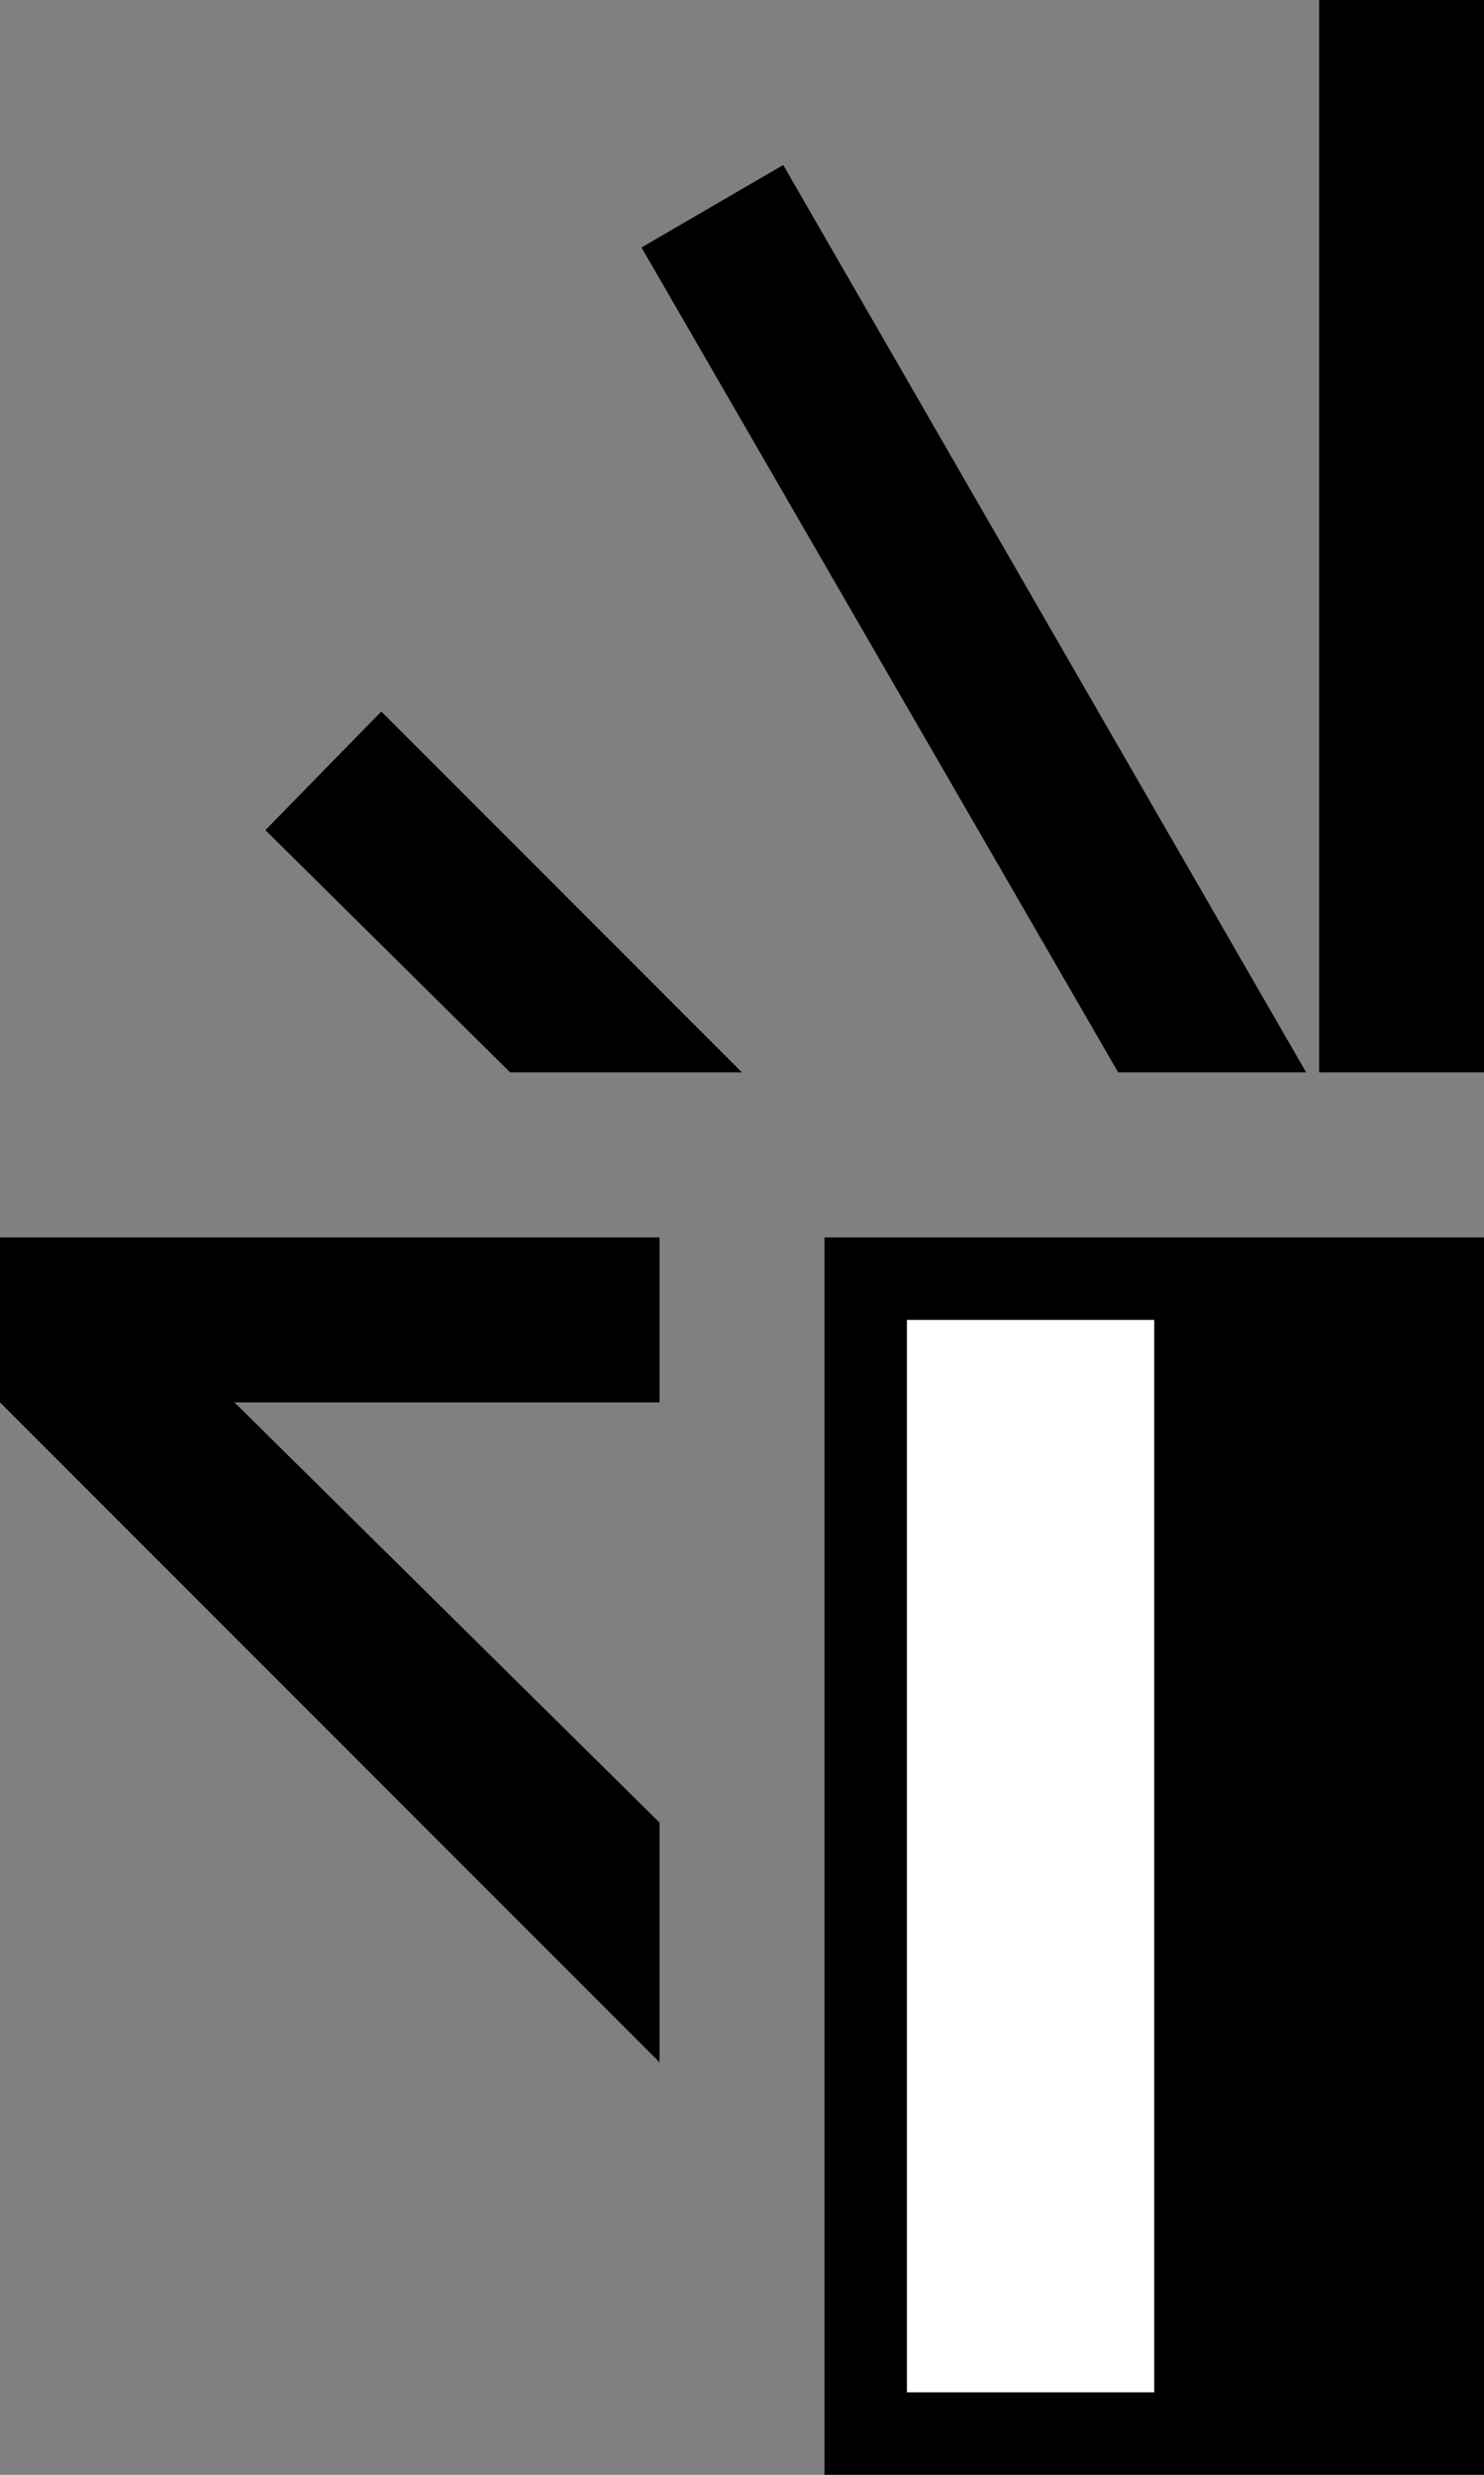 <svg xmlns="http://www.w3.org/2000/svg" width="18" height="30" version="1.0"><rect width="100%" height="100%" fill="#808080" stroke="none"/><path d="M10 15v15h8V15h-8z"/><path fill="#fff" d="M11 16h3v13h-3z"/><path d="M16 0v13h2V0h-2zM9.5 2L7.781 3l5.782 10h2.28L9.5 2zM0 17v-2h8v2H0zM4.625 8.625l-1.406 1.438L6.188 13H9L4.625 8.625zM0 17l8 8v-2.906L2.844 17H0z"/></svg>